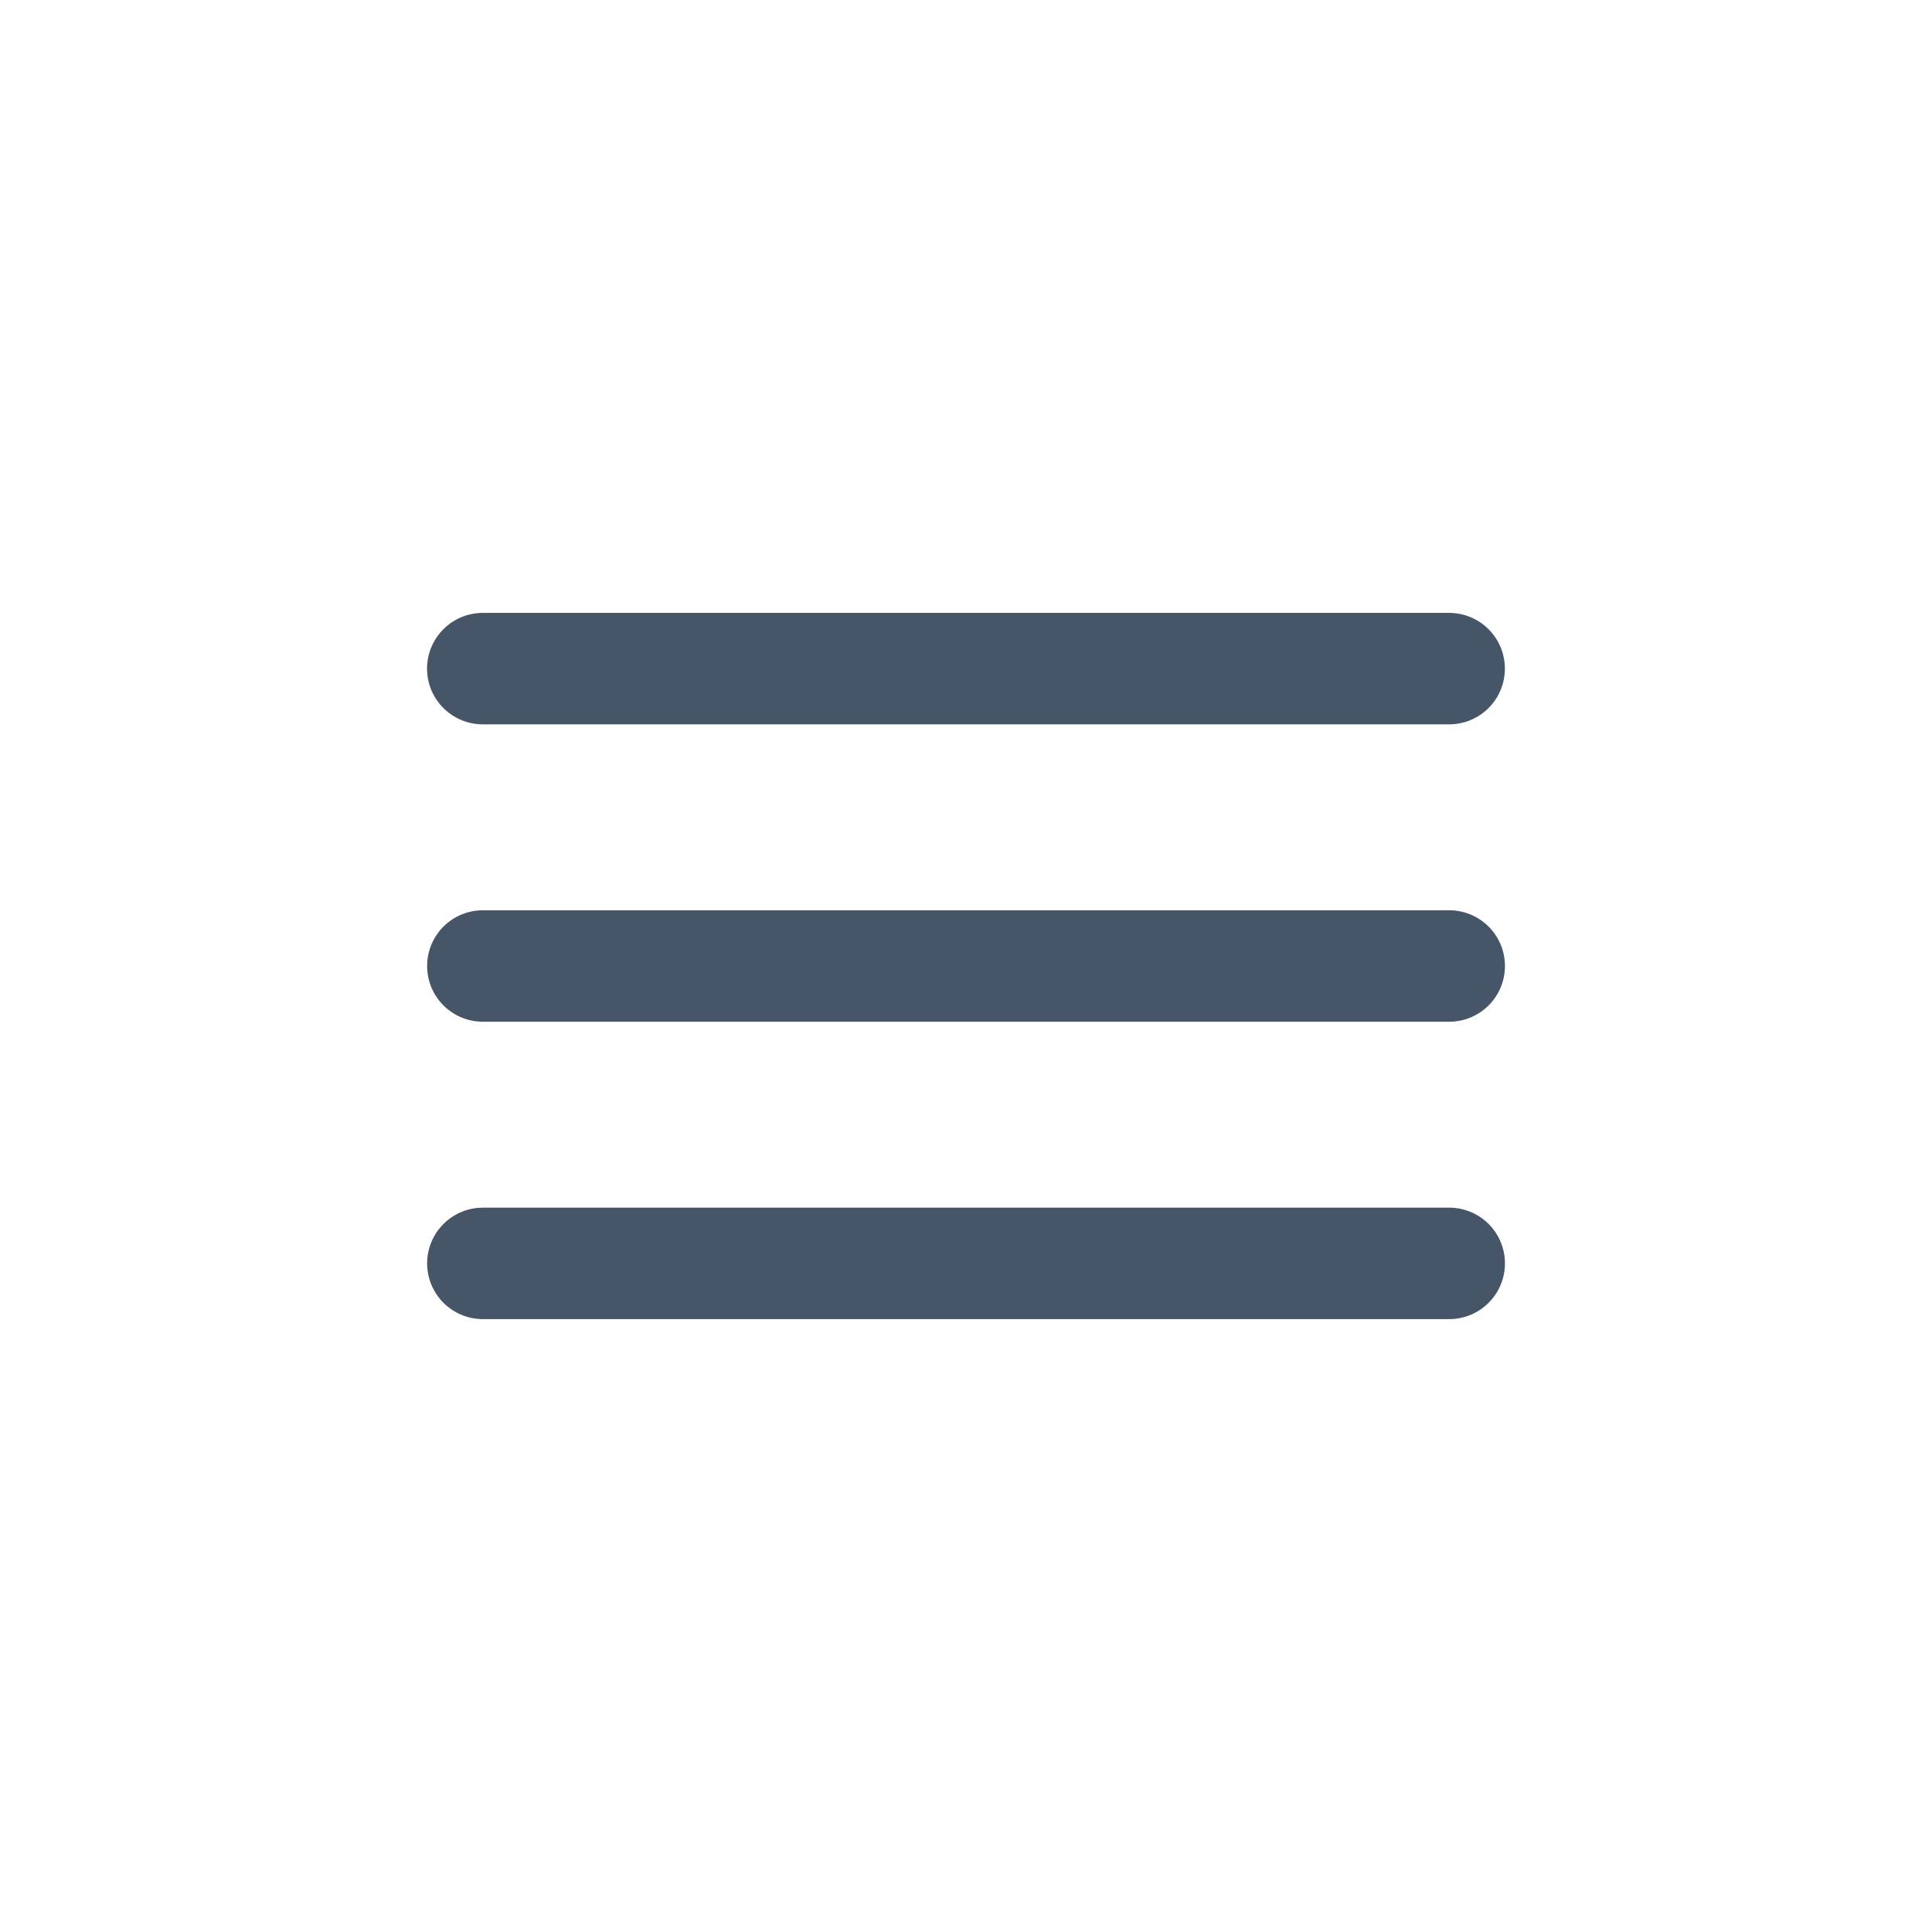 <svg width="26" height="26" viewBox="0 0 26 26" fill="none" xmlns="http://www.w3.org/2000/svg">
<g id="Group">
<path id="Path" d="M6.498 13H19.503" stroke="#475569" stroke-width="1.5" stroke-linecap="round" stroke-linejoin="round"/>
<path id="Path_2" d="M6.498 17.002H19.503" stroke="#475569" stroke-width="1.5" stroke-linecap="round" stroke-linejoin="round"/>
<path id="Path_3" d="M6.497 8.998H19.502" stroke="#475569" stroke-width="1.5" stroke-linecap="round" stroke-linejoin="round"/>
</g>
</svg>
